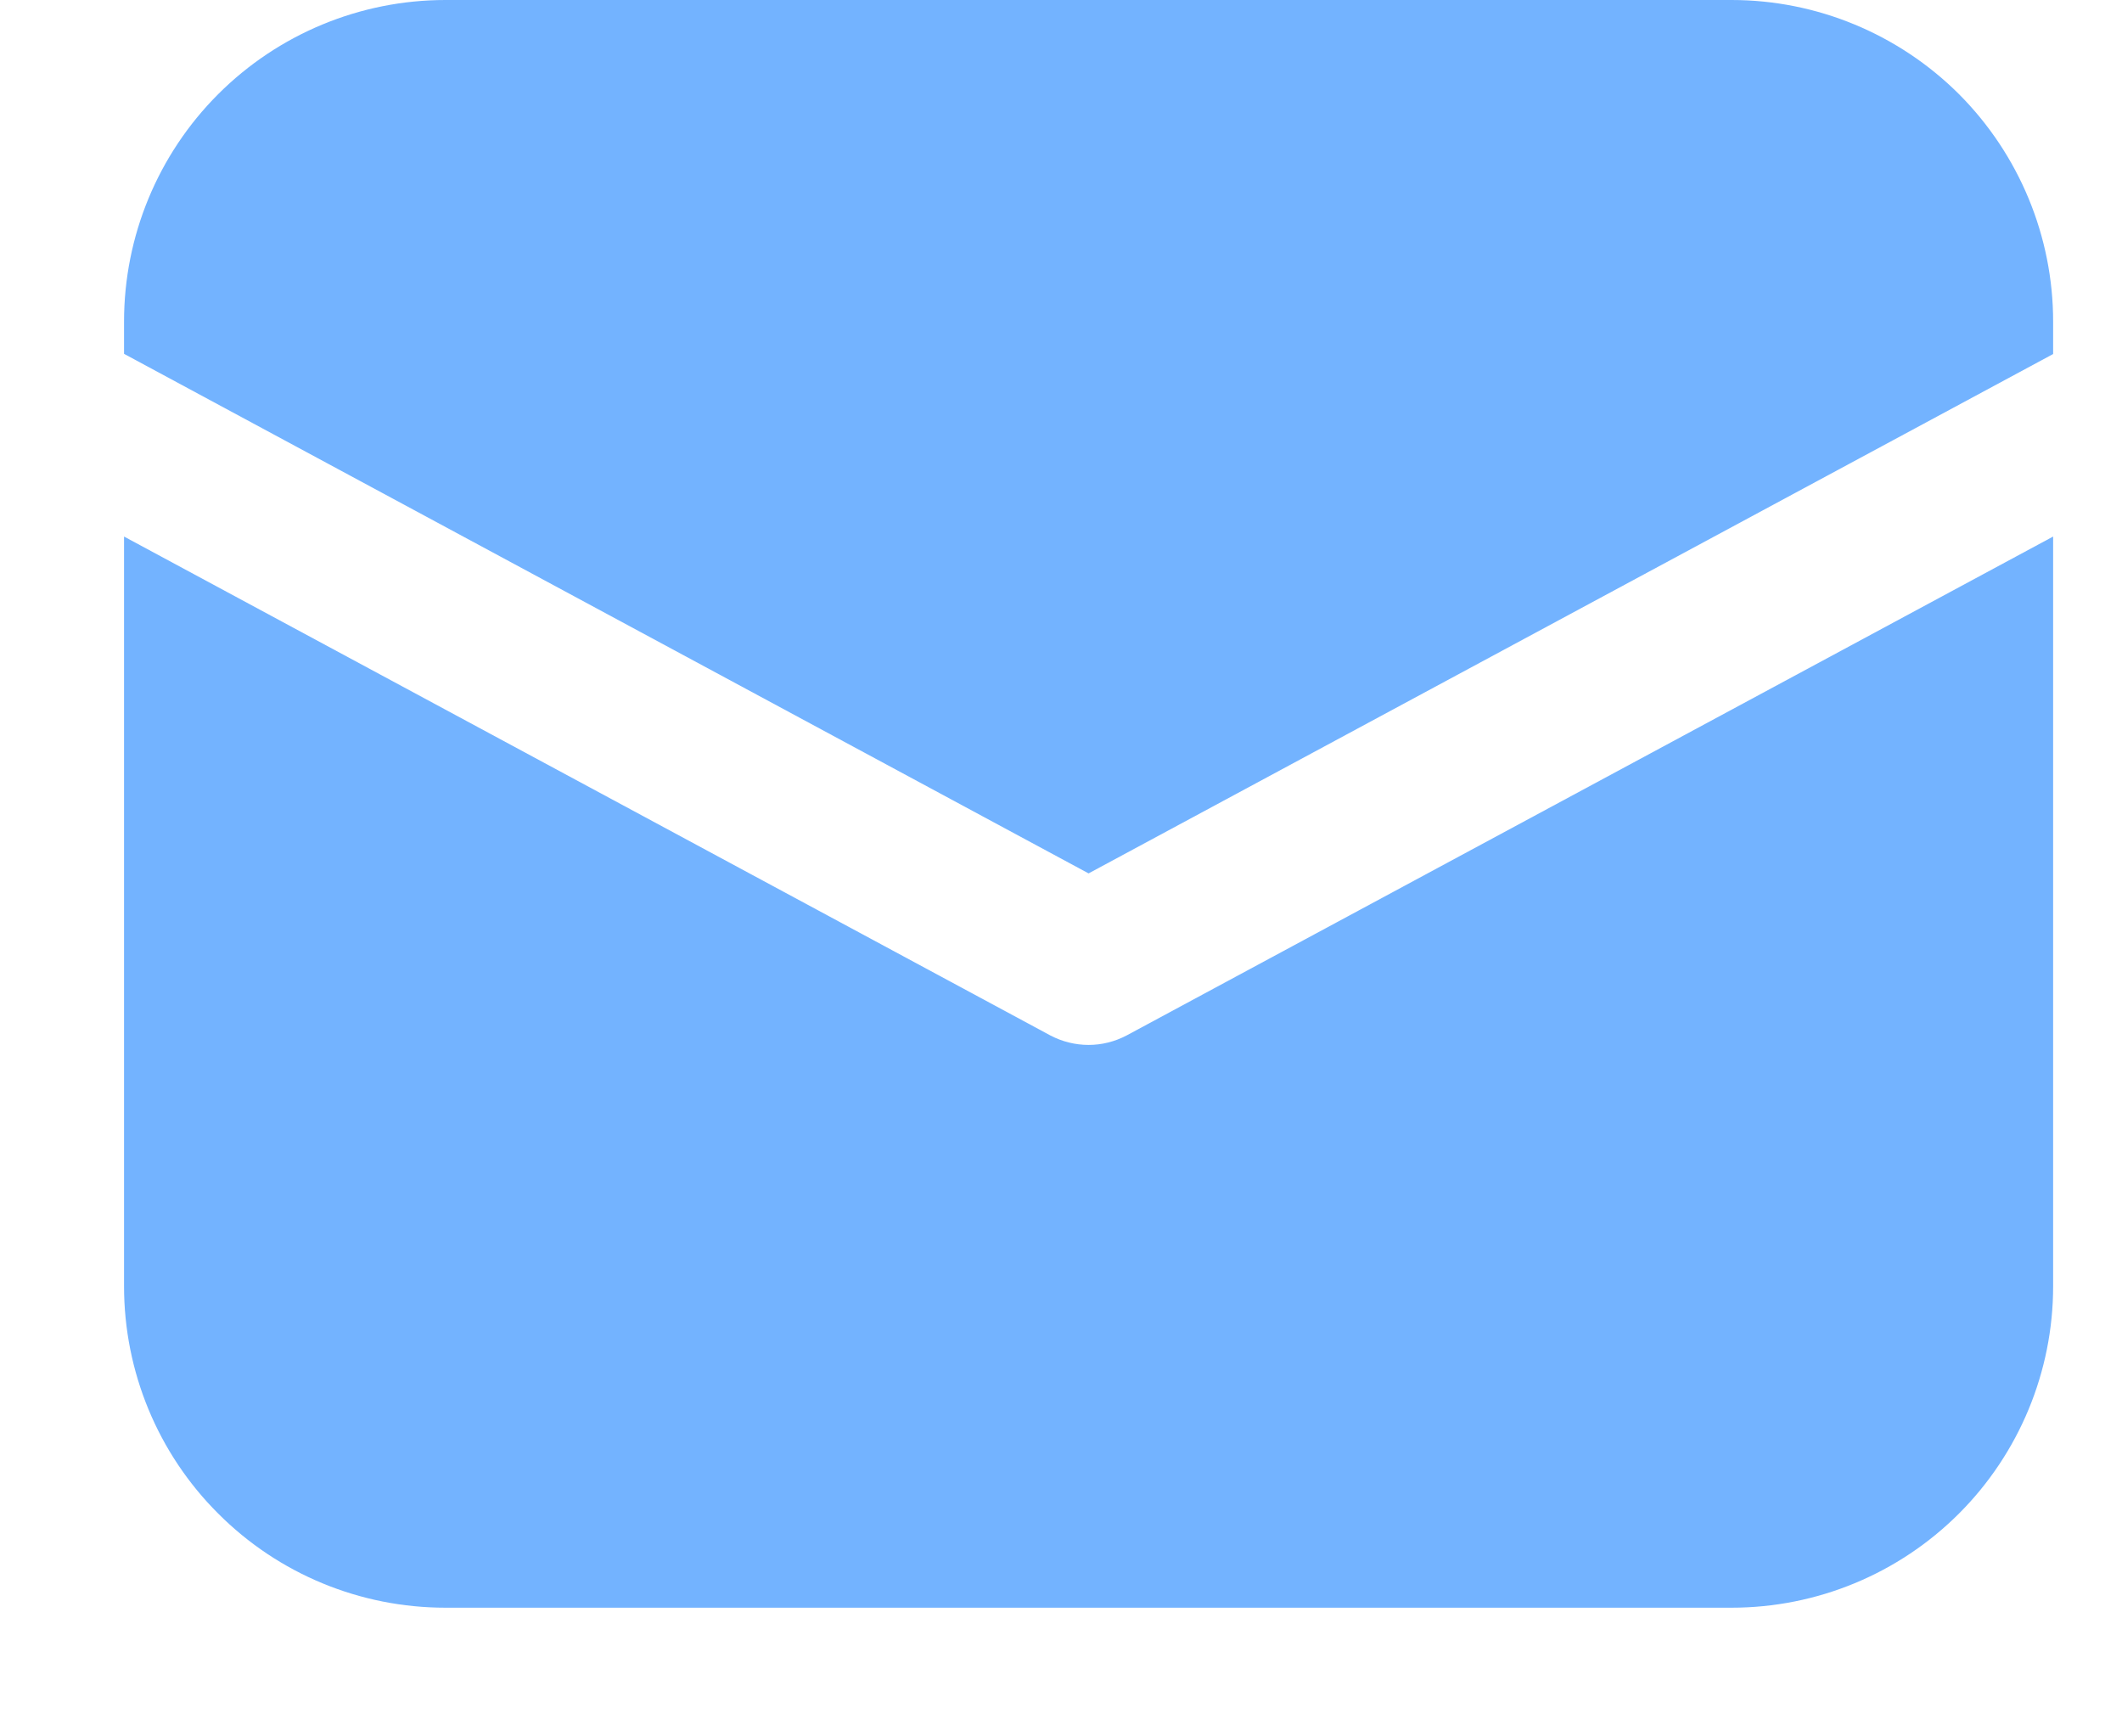<svg width="11" height="9" viewBox="0 0 11 9" fill="none" xmlns="http://www.w3.org/2000/svg">
<path d="M2.309 0C1.867 0 1.443 0.176 1.131 0.488C0.818 0.801 0.643 1.225 0.643 1.667V1.834L5.643 4.527L10.643 1.835V1.667C10.643 1.225 10.467 0.801 10.155 0.488C9.842 0.176 9.418 0 8.976 0H2.309ZM10.643 2.781L5.84 5.367C5.779 5.399 5.712 5.416 5.643 5.416C5.574 5.416 5.506 5.399 5.445 5.367L0.643 2.781V6.667C0.643 7.109 0.818 7.533 1.131 7.845C1.443 8.158 1.867 8.333 2.309 8.333H8.976C9.418 8.333 9.842 8.158 10.155 7.845C10.467 7.533 10.643 7.109 10.643 6.667V2.781Z" fill="#73B3FF"/>
</svg>
